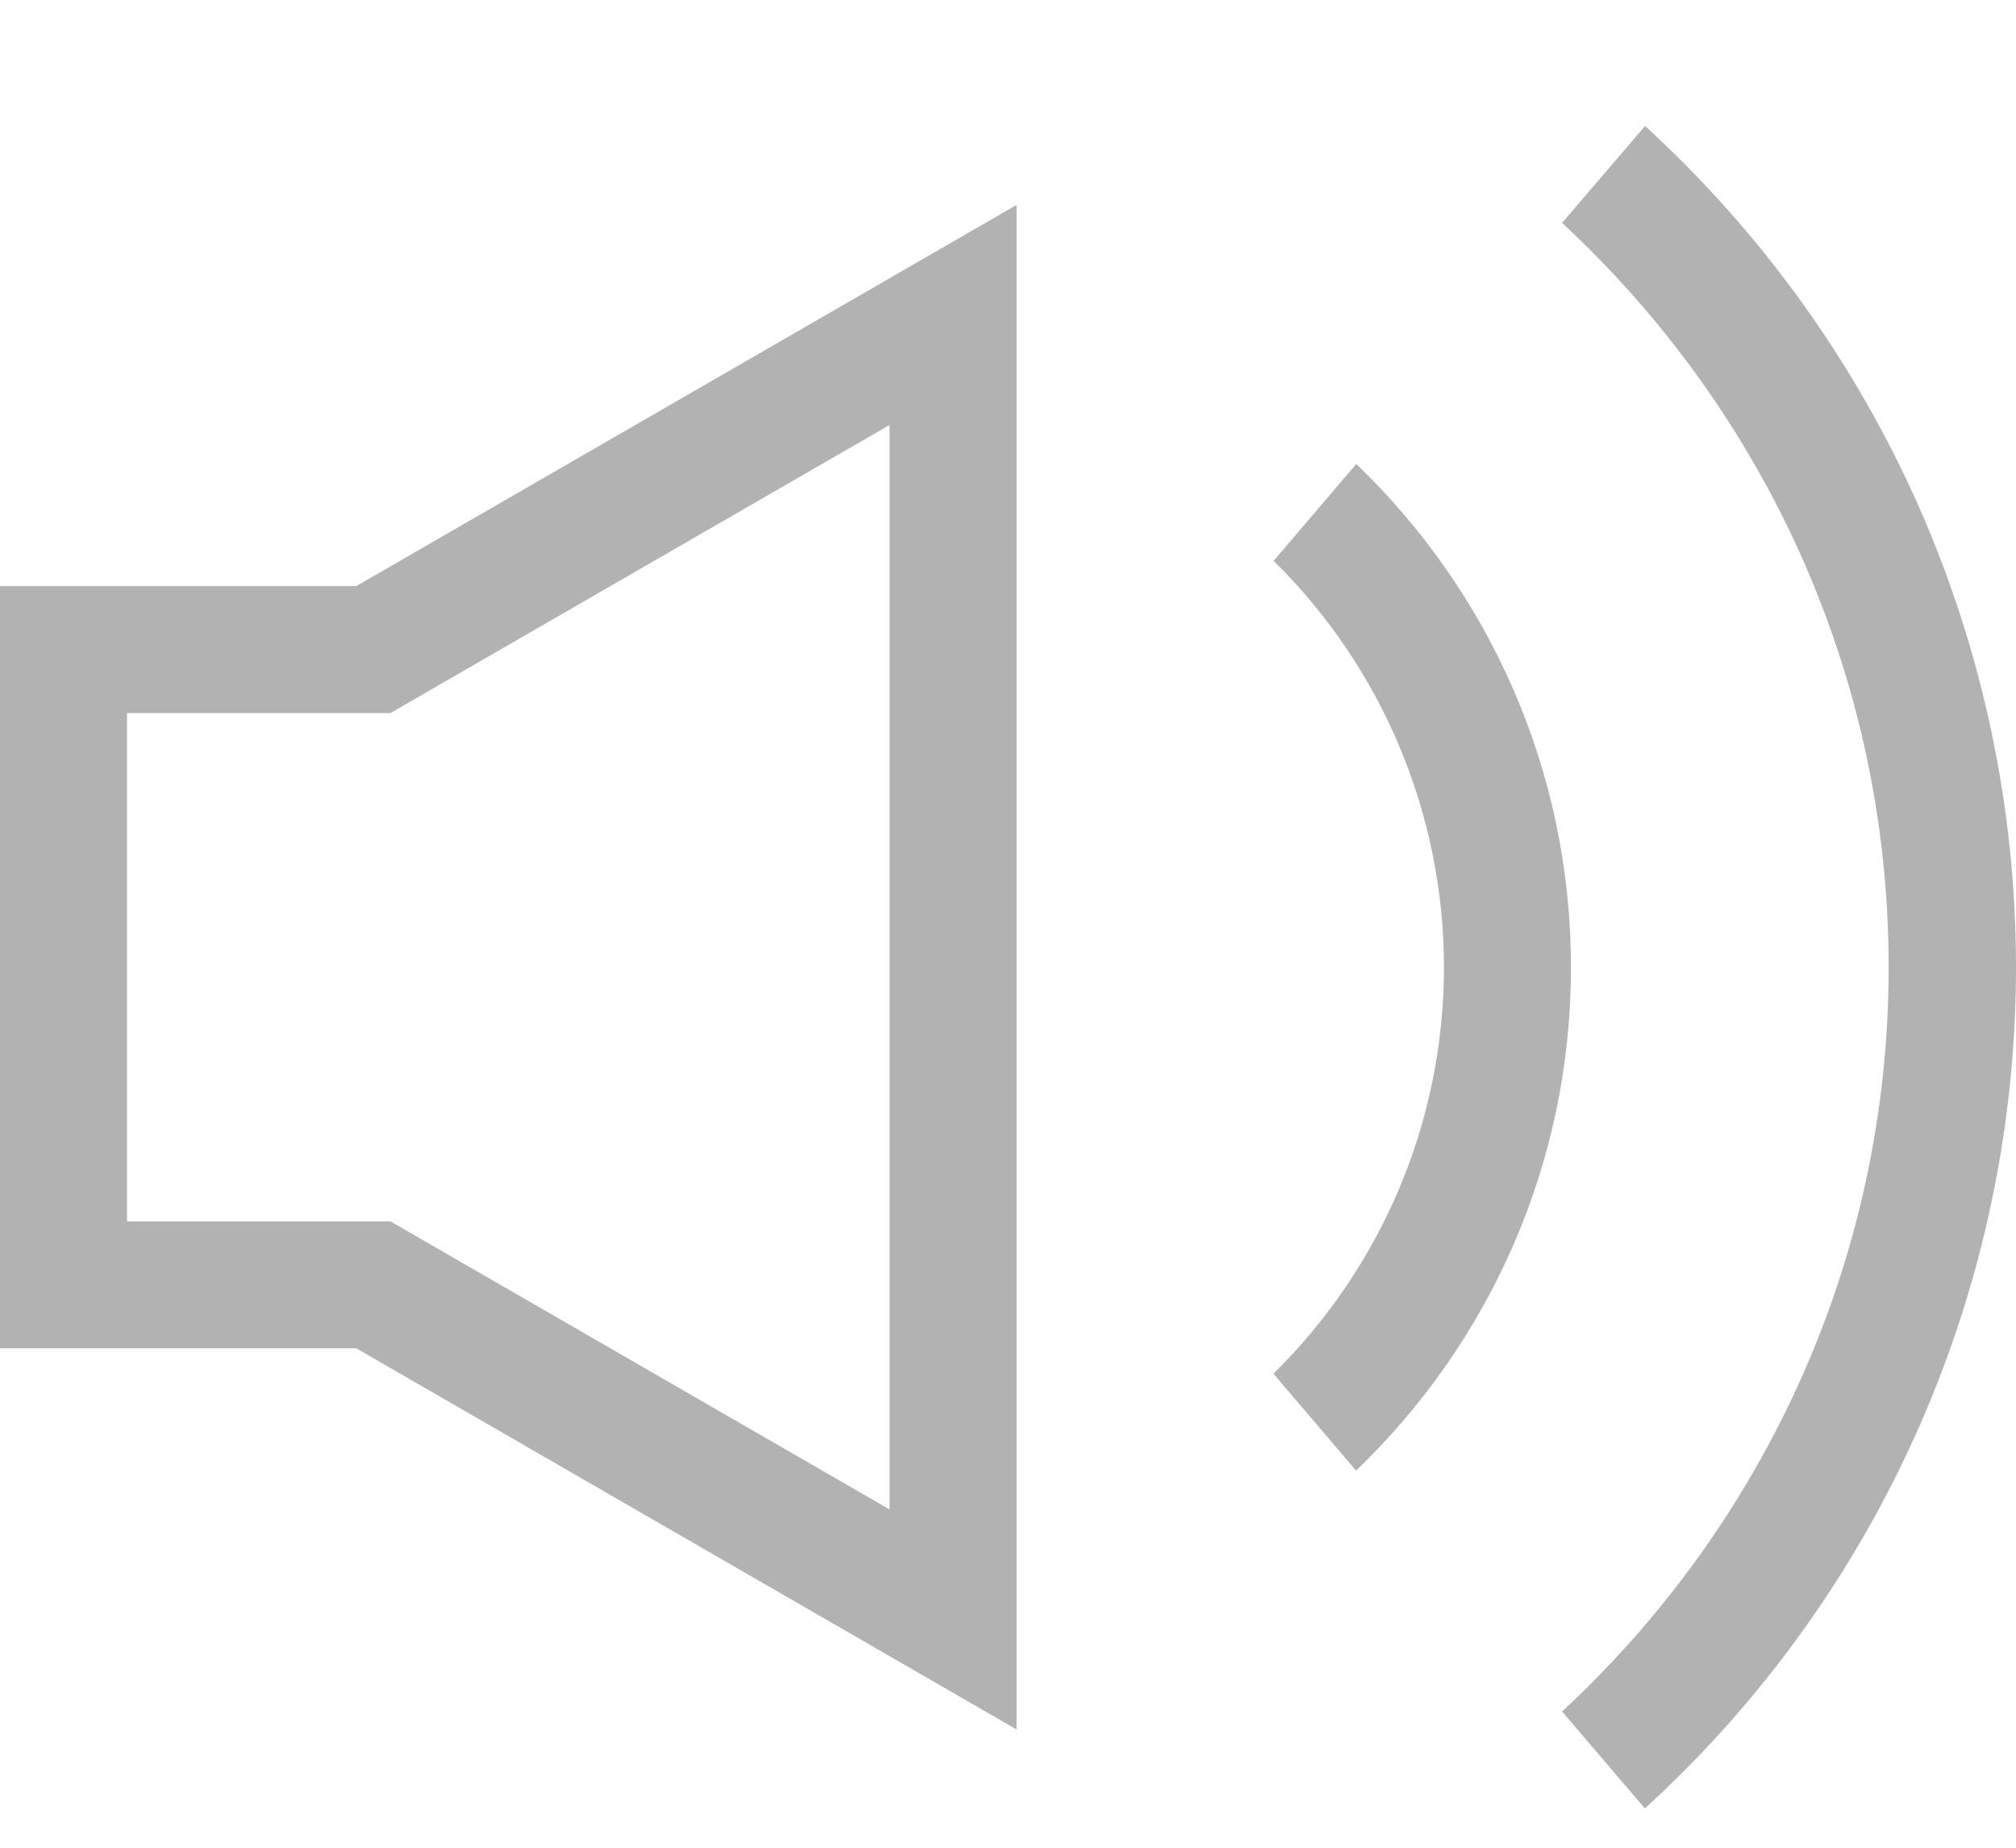 <svg width="12" height="11" viewBox="0 0 12 11" fill="none" xmlns="http://www.w3.org/2000/svg">
<path d="M9.792 0.75L9.298 1.327C10.491 2.433 11.242 4.008 11.242 5.758C11.242 7.508 10.49 9.083 9.298 10.189L9.791 10.766C10.487 10.131 11.043 9.357 11.423 8.495C11.803 7.633 12 6.701 12 5.758C12 4.816 11.804 3.884 11.424 3.021C11.043 2.159 10.487 1.386 9.792 0.75ZM8.073 2.762L7.581 3.339C7.902 3.655 8.157 4.031 8.331 4.447C8.505 4.862 8.595 5.308 8.595 5.759C8.595 6.209 8.505 6.655 8.331 7.07C8.156 7.486 7.901 7.862 7.58 8.178L8.072 8.755C8.859 7.999 9.351 6.937 9.351 5.759C9.351 4.581 8.86 3.518 8.073 2.762ZM0 3.489V8.027H2.121L6.051 10.296V1.22L2.121 3.489H0ZM5.295 2.53V8.986L2.324 7.271H0.756V4.245H2.324L5.295 2.53Z" fill="#B2B2B2"/>
</svg>

